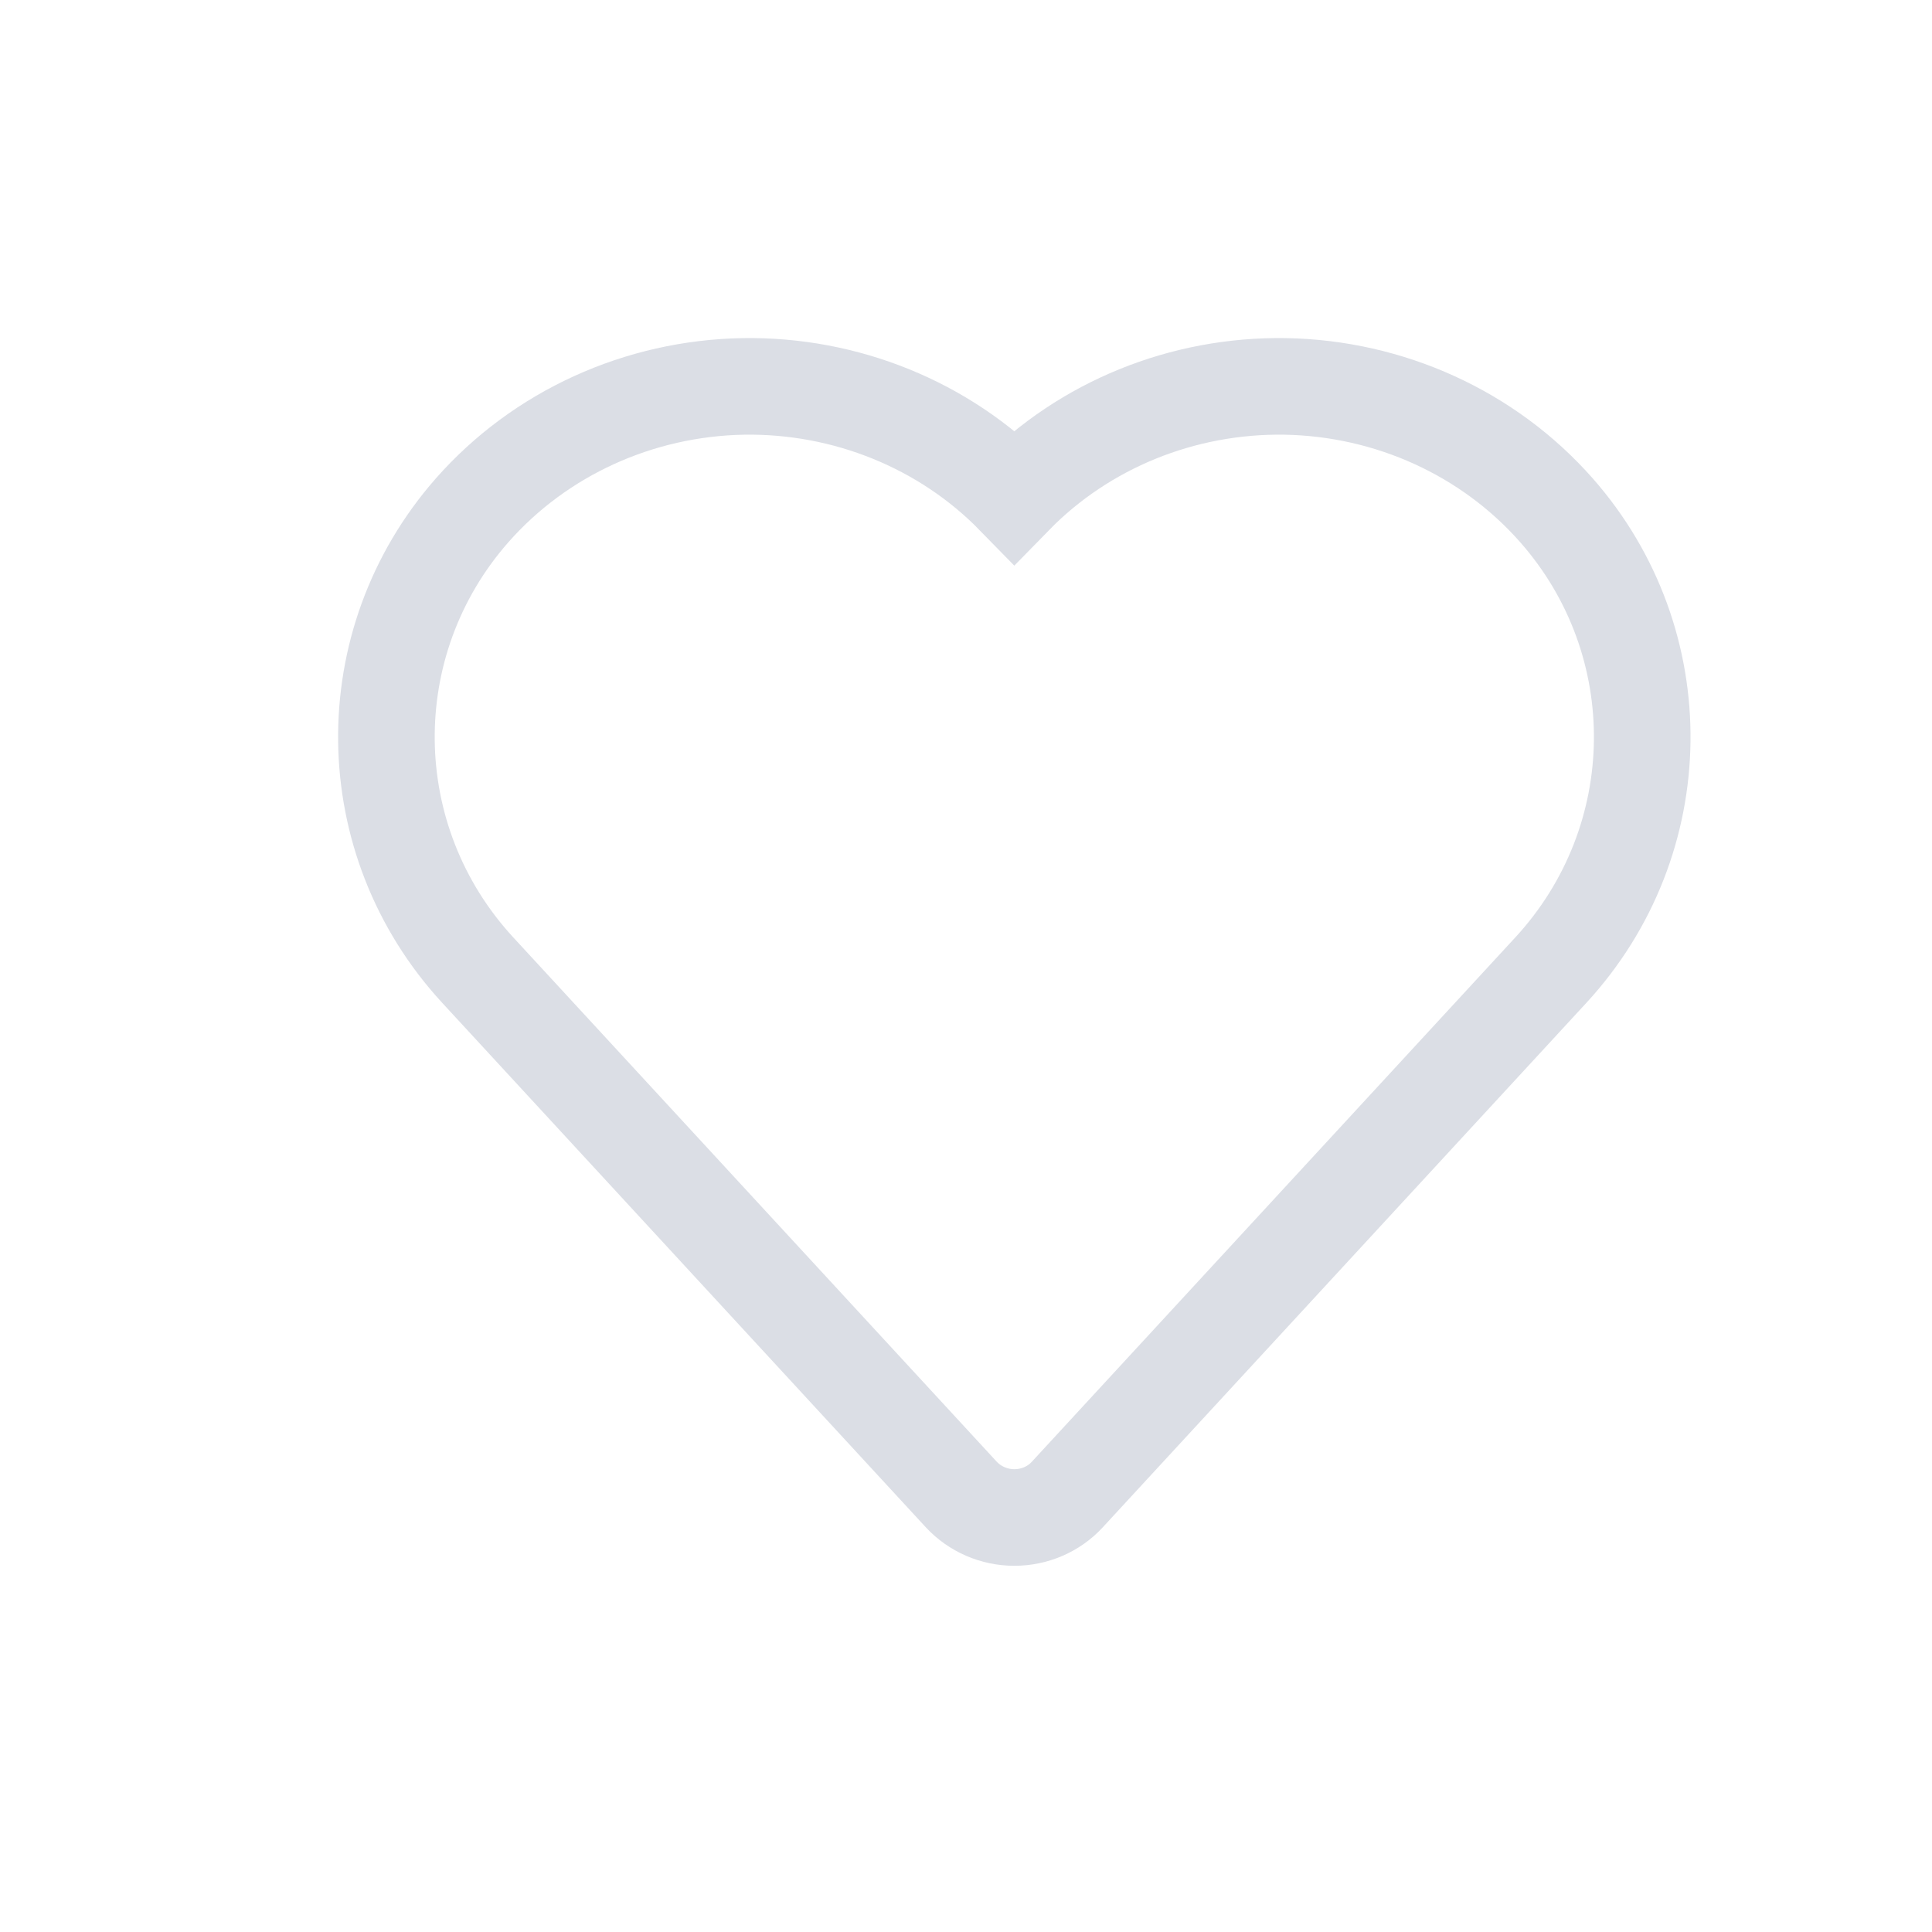 <svg xmlns="http://www.w3.org/2000/svg" width="20" height="20" viewBox="0 0 20 20">
    <g fill="none" fill-rule="evenodd">
        <g>
            <g>
                <path d="M0 0H20V20H0z"/>
                <path stroke="#DBDEE5" d="M9.952 15.472c.14.15.339.237.548.237.21 0 .409-.086.548-.237l5.007-5.43c1.238-1.344 1.263-3.39.057-4.76-.702-.797-1.726-1.264-2.81-1.282-1.06-.016-2.077.398-2.802 1.14C9.775 4.398 8.756 3.984 7.698 4c-1.084.018-2.108.485-2.81 1.282-1.205 1.37-1.181 3.416.057 4.76l5.007 5.43z"/>
            </g>
        </g>
    </g>
</svg>
